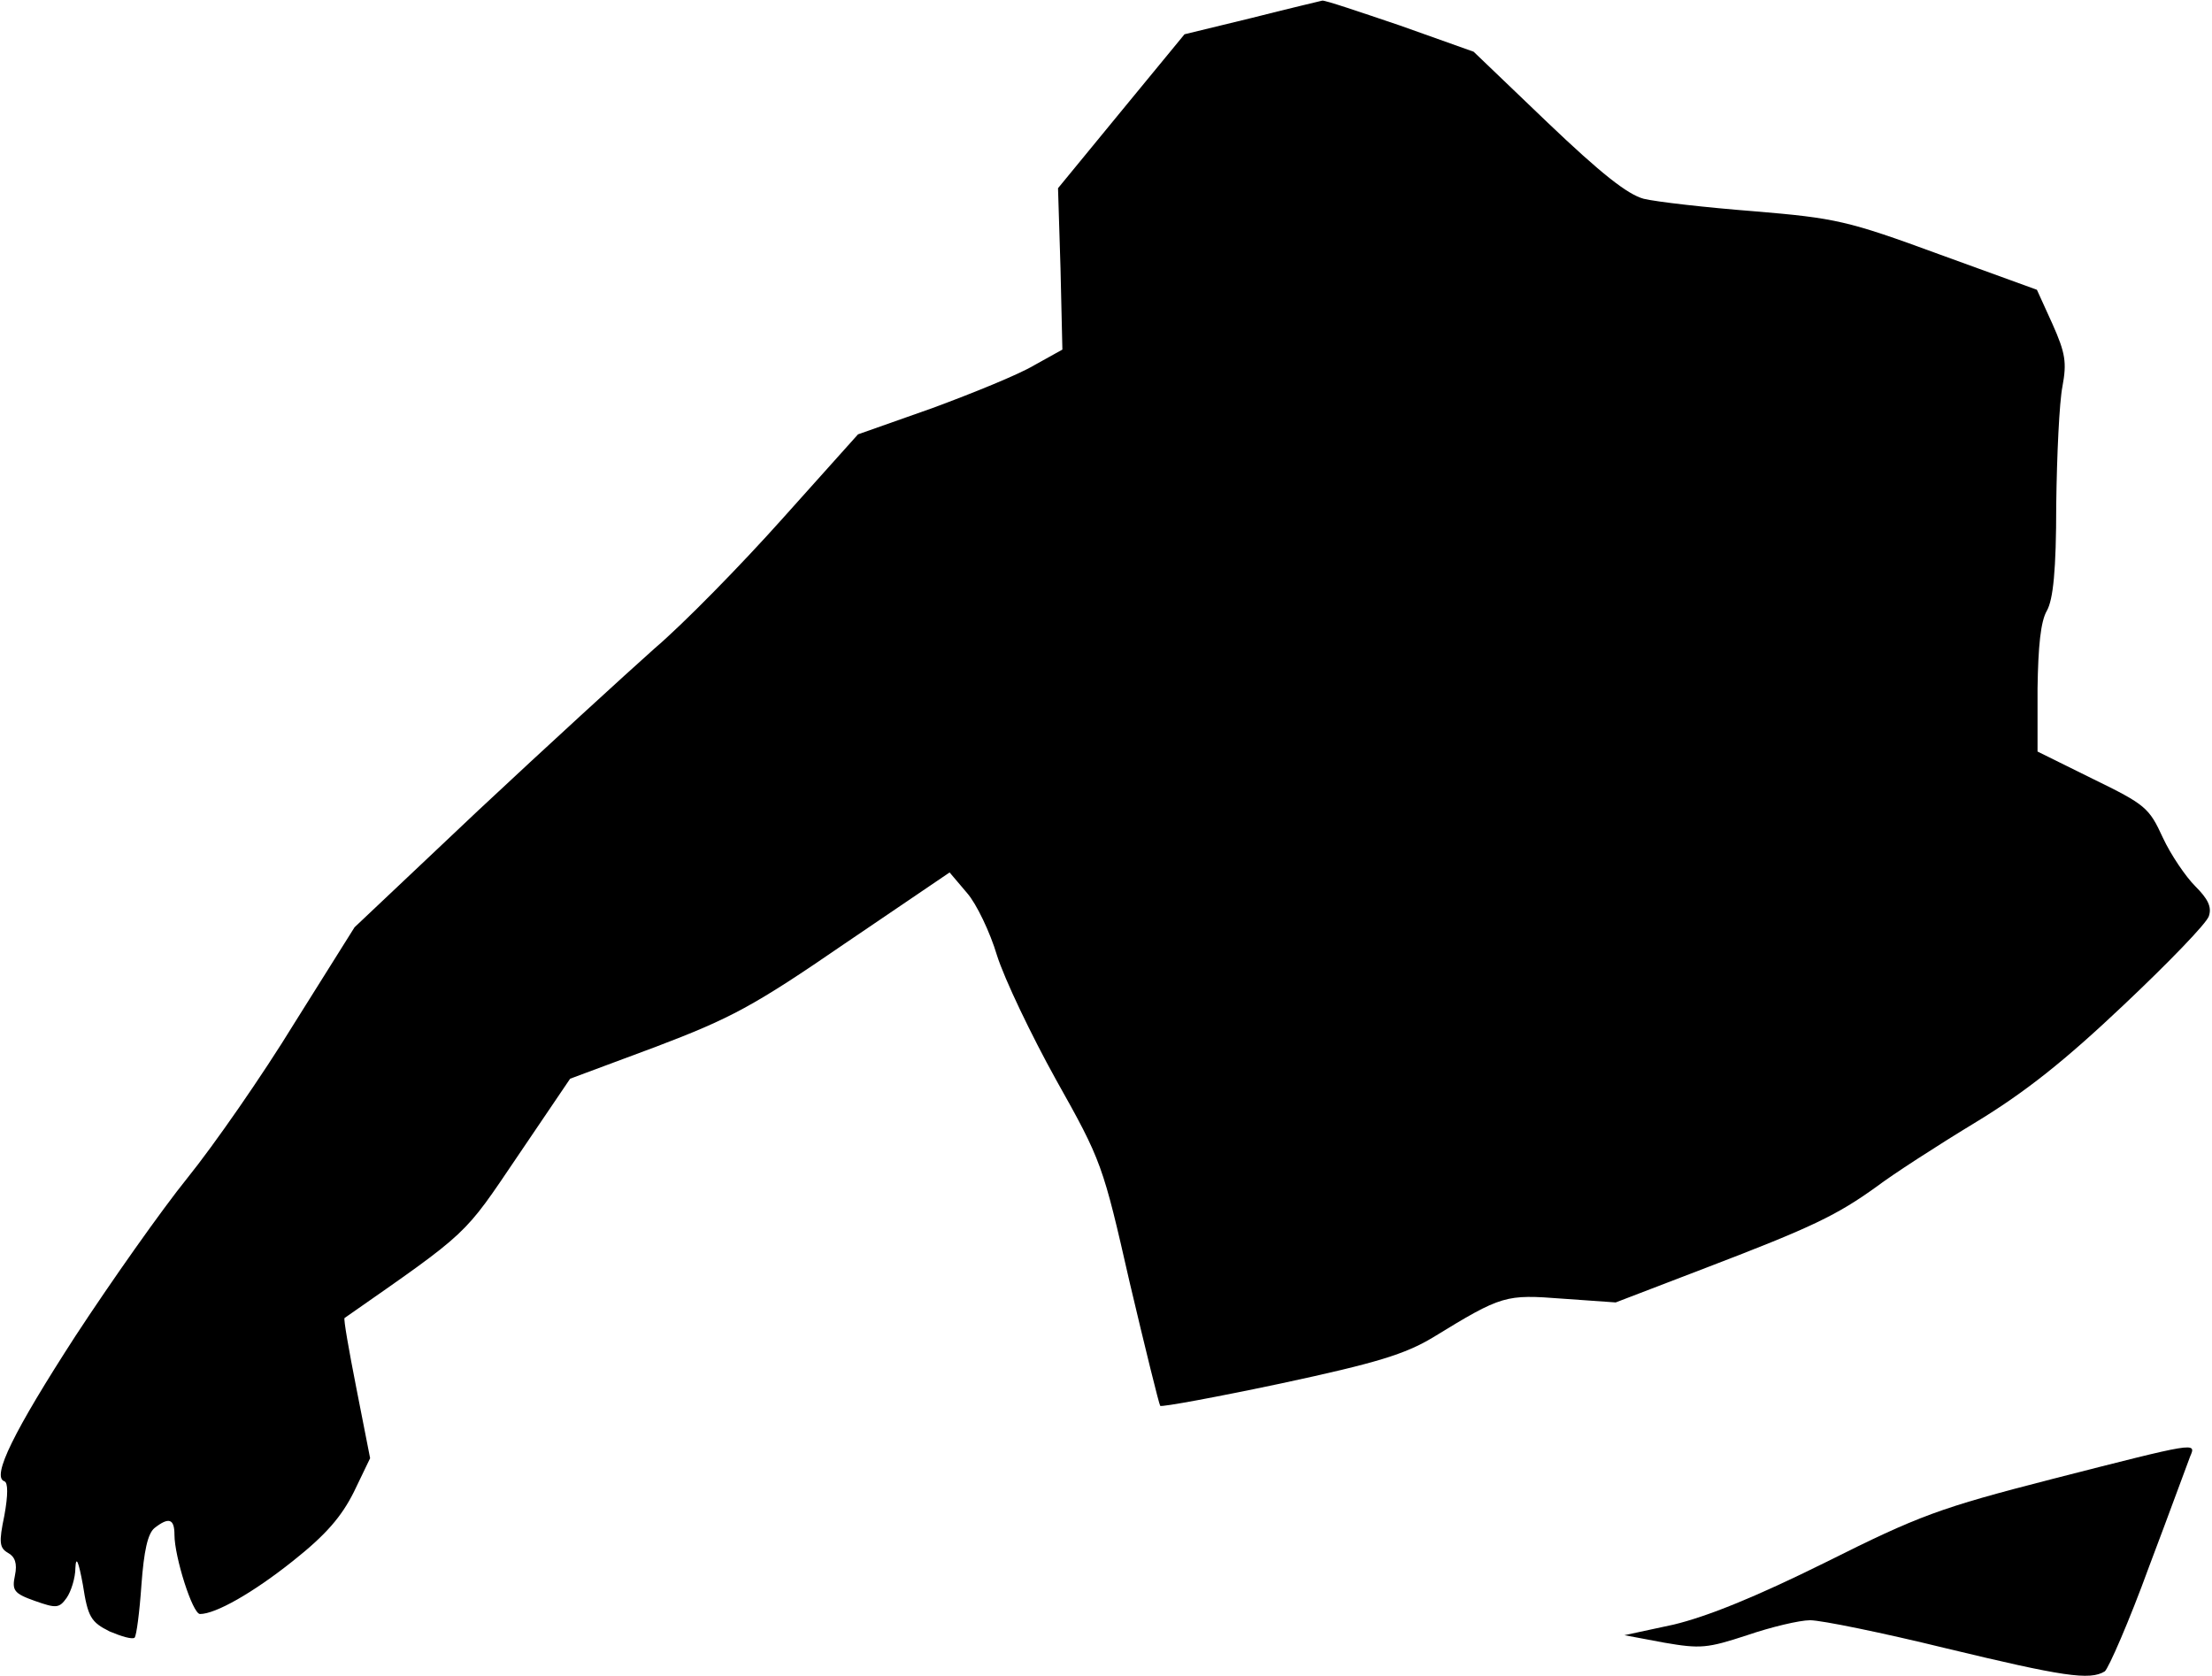 <?xml version="1.0" standalone="no"?>
<!DOCTYPE svg PUBLIC "-//W3C//DTD SVG 20010904//EN"
 "http://www.w3.org/TR/2001/REC-SVG-20010904/DTD/svg10.dtd">
<svg version="1.0" xmlns="http://www.w3.org/2000/svg"
 width="355pt" height="269pt" viewBox="0 0 355 269"
 preserveAspectRatio="xMidYMid meet">
<g transform="translate(0,269) scale(0.1,-0.1)"
fill="#000000" stroke="none">
<path fill="#000000" stroke="none" d="M2008 2661 l-107 -26 -102 -124 -101
-123 4 -129 3 -130 -45 -25 c-25 -15 -99 -45 -164 -69 l-119 -42 -121 -135
c-67 -75 -159 -169 -206 -209 -46 -41 -174 -158 -283 -260 l-198 -187 -96
-153 c-52 -85 -130 -197 -172 -249 -42 -52 -123 -167 -180 -254 -99 -153 -135
-226 -114 -233 6 -2 6 -22 0 -55 -9 -43 -8 -52 6 -60 11 -6 15 -17 11 -36 -5
-24 -2 -29 32 -41 34 -12 39 -12 51 5 7 10 14 32 14 48 1 20 5 11 12 -27 8
-52 13 -60 43 -75 19 -8 36 -13 40 -10 3 3 8 41 11 85 4 54 10 82 21 91 23 18
32 15 32 -11 0 -35 29 -127 41 -127 25 0 85 34 149 85 53 42 78 71 98 111 l26
54 -22 112 c-12 61 -21 112 -19 113 202 141 190 130 278 260 l84 124 137 51
c121 46 157 65 304 166 l168 114 28 -33 c15 -17 37 -63 48 -100 12 -38 55
-128 95 -200 73 -130 75 -136 118 -325 25 -106 47 -195 49 -198 3 -2 90 14
194 36 154 33 199 47 244 74 111 68 116 69 208 62 l85 -6 146 56 c170 65 209
84 273 130 25 19 96 65 157 102 81 49 145 100 240 190 71 67 133 131 136 142
5 15 -2 28 -22 48 -15 15 -39 50 -52 78 -22 48 -28 53 -112 94 l-89 44 0 101
c1 68 5 108 15 125 10 18 15 64 15 170 1 80 5 165 10 190 7 38 5 53 -16 100
l-25 55 -157 57 c-147 54 -166 58 -297 69 -77 6 -156 15 -177 20 -26 7 -68 40
-155 123 l-118 113 -118 42 c-65 22 -121 41 -125 40 -4 -1 -55 -13 -114 -28z"/>
<path fill="#000000" stroke="none" d="M3295 317 c-183 -47 -215 -59 -365
-134 -113 -56 -190 -87 -244 -100 l-79 -17 64 -12 c58 -10 69 -9 133 12 38 13
84 24 101 24 18 0 116 -20 218 -45 187 -45 231 -52 255 -37 6 5 39 80 71 168
33 87 62 167 66 177 10 23 11 23 -220 -36z"/>
</g>
</svg>

